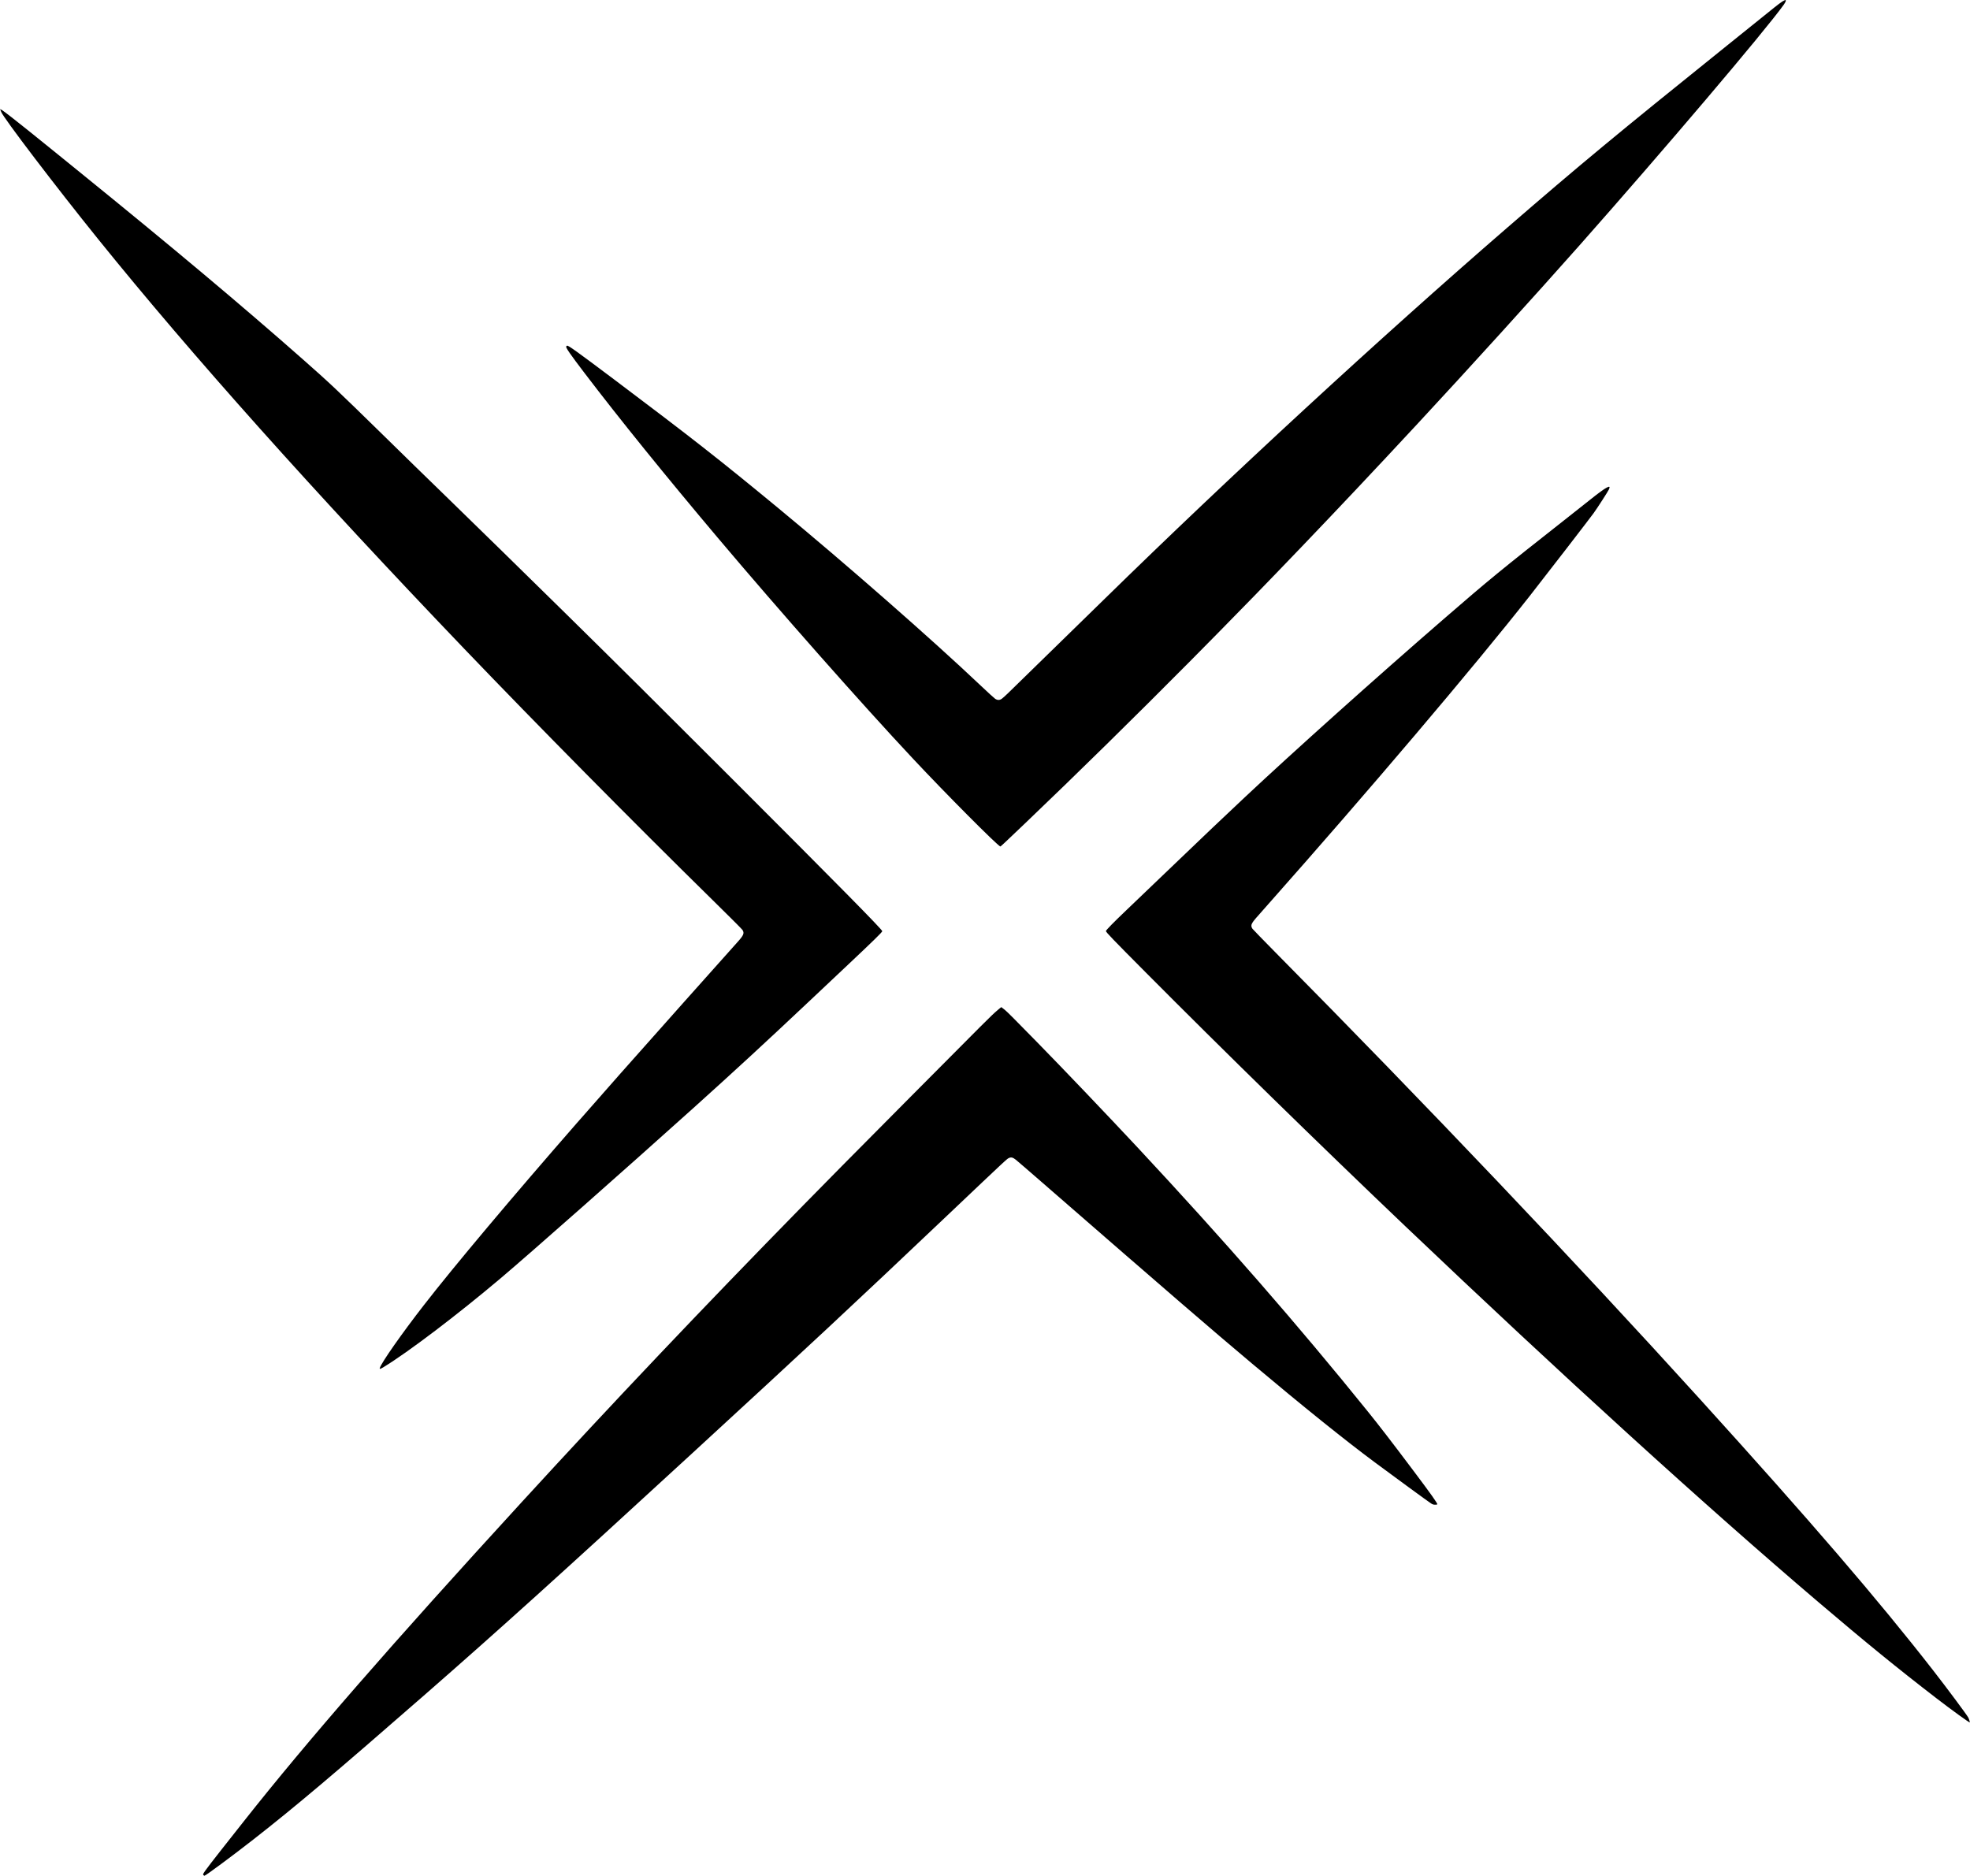 <?xml version="1.0" standalone="no"?>
<!DOCTYPE svg PUBLIC "-//W3C//DTD SVG 20010904//EN"
 "http://www.w3.org/TR/2001/REC-SVG-20010904/DTD/svg10.dtd">
<svg version="1.0" xmlns="http://www.w3.org/2000/svg"
 width="5091pt" height="4849pt" viewBox="0 0 5091 4849"
 preserveAspectRatio="xMidYMid meet">

<g transform="translate(0,4849) scale(0.1,-0.1)"
fill="#000000" stroke="none">
<path d="M46060 48451 c-36 -22 -131 -93 -211 -158 -81 -65 -661 -532 -1290
-1038 -2759 -2218 -3732 -3025 -5619 -4659 -3273 -2835 -7159 -6418 -10390
-9581 -279 -274 -2357 -2302 -2500 -2441 -63 -61 -135 -126 -159 -143 -58 -41
-110 -42 -172 -3 -24 16 -188 165 -364 332 -1280 1214 -3496 3156 -5265 4616
-1507 1243 -2207 1792 -4228 3313 -954 717 -1179 878 -1208 867 -7 -3 -17 -13
-22 -23 -15 -27 111 -208 473 -683 913 -1199 2088 -2651 3449 -4265 1589
-1883 3707 -4281 5041 -5705 849 -907 2174 -2239 2256 -2268 8 -3 93 76 649
607 1326 1266 2831 2745 4260 4186 562 567 822 831 1675 1705 176 180 805 832
1205 1250 966 1009 1865 1962 3000 3185 1261 1357 3034 3311 4171 4595 2206
2493 4797 5545 5283 6224 53 74 71 126 44 126 -7 0 -42 -18 -78 -39z"/>
<path d="M7 45658 c4 -7 15 -33 23 -58 51 -147 1418 -1942 2514 -3300 2412
-2989 5556 -6507 9450 -10575 1866 -1949 4361 -4474 6418 -6494 411 -403 759
-752 774 -774 56 -84 34 -138 -128 -317 -299 -331 -2433 -2728 -3023 -3395
-570 -645 -669 -758 -1126 -1280 -1658 -1898 -3177 -3705 -3950 -4701 -575
-739 -1102 -1492 -1144 -1631 -10 -35 12 -29 101 25 629 382 1907 1352 3024
2296 739 624 3265 2856 4970 4390 1106 996 1848 1680 3010 2775 201 190 671
633 1045 985 614 579 835 795 835 819 0 41 -1142 1200 -3925 3982 -1914 1914
-2904 2897 -4280 4251 -1081 1063 -2233 2191 -3095 3029 -742 721 -773 751
-1630 1591 -1178 1153 -1335 1301 -2035 1919 -1582 1396 -3371 2898 -5755
4830 -278 225 -566 459 -641 520 -1106 897 -1479 1187 -1432 1113z"/>
<path d="M41519 35886 c-70 -37 -207 -137 -419 -306 -107 -86 -397 -315 -645
-510 -1680 -1322 -1972 -1562 -3140 -2574 -1776 -1539 -3890 -3434 -5148
-4614 -584 -548 -971 -916 -2062 -1962 -335 -322 -779 -747 -985 -943 -338
-322 -539 -527 -540 -551 -1 -27 170 -205 1011 -1051 2020 -2033 4496 -4454
6729 -6581 4037 -3843 7774 -7245 10675 -9714 1225 -1043 2041 -1708 3050
-2485 388 -299 850 -633 860 -623 6 6 -21 91 -40 128 -35 67 -559 771 -909
1220 -1433 1840 -3163 3852 -6031 7015 -3188 3517 -7070 7602 -10969 11544
-307 311 -571 583 -587 604 -41 57 -39 107 5 172 40 58 57 78 356 415 2632
2967 5376 6201 6801 8015 399 508 1550 2000 1653 2143 100 138 366 552 393
609 36 77 20 91 -58 49z"/>
<path d="M25758 22363 c-132 -113 -266 -246 -2234 -2228 -1669 -1681 -2091
-2108 -2769 -2800 -2607 -2662 -4910 -5090 -7260 -7655 -3375 -3684 -5563
-6196 -7196 -8265 -135 -170 -398 -503 -584 -740 -187 -237 -370 -475 -407
-529 -64 -94 -67 -101 -51 -118 9 -10 20 -18 26 -18 30 0 725 515 1262 935
1084 847 2105 1710 4445 3754 1904 1664 3485 3091 6900 6231 2989 2748 4138
3818 6595 6150 1575 1494 1535 1457 1592 1482 56 25 99 13 175 -47 32 -25 320
-273 640 -552 3384 -2945 4379 -3804 5468 -4719 1311 -1102 2386 -1967 3159
-2542 497 -370 1405 -1033 1463 -1069 41 -26 63 -33 104 -33 29 0 55 4 58 8
12 20 -163 267 -639 899 -551 733 -863 1137 -1154 1498 -1803 2235 -3714 4427
-5955 6830 -761 815 -1906 2016 -2591 2715 -611 624 -758 772 -836 838 -48 39
-89 72 -92 72 -3 0 -57 -43 -119 -97z"/>
</g>
</svg>
